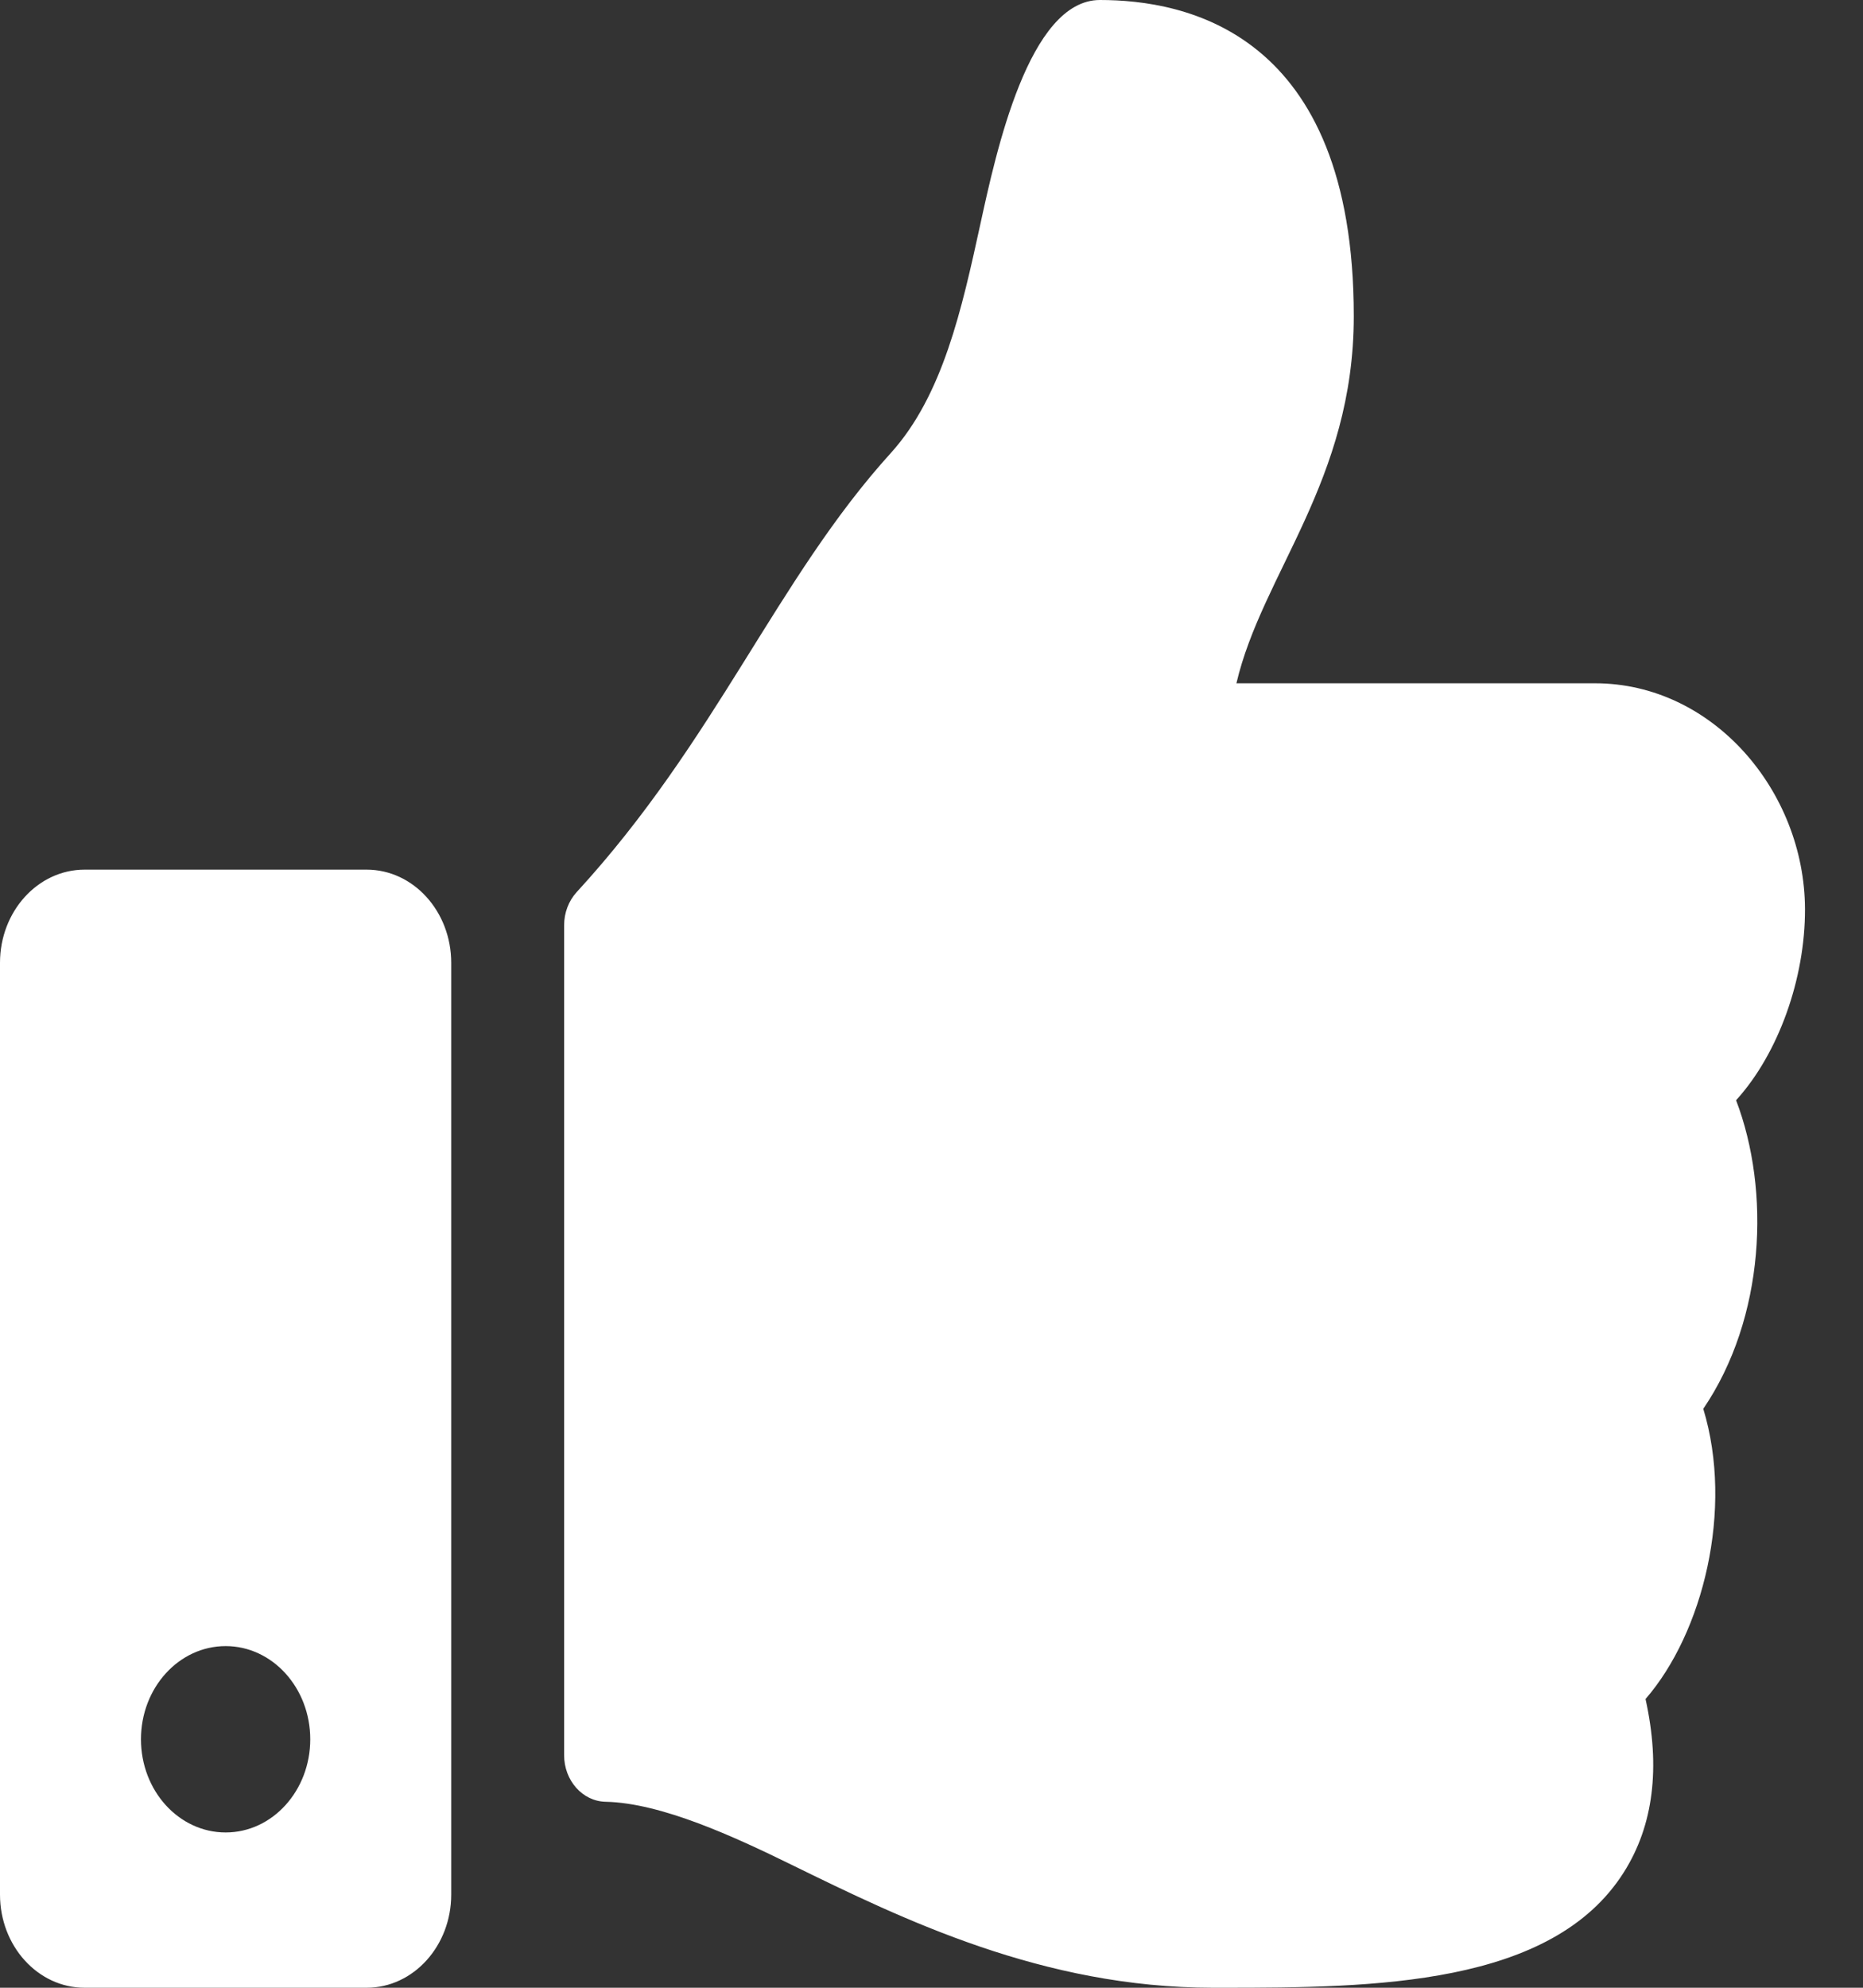 <?xml version="1.0" encoding="UTF-8" standalone="no"?>
<svg width="15px" height="16px" viewBox="0 0 15 16" version="1.1" xmlns="http://www.w3.org/2000/svg" xmlns:xlink="http://www.w3.org/1999/xlink">
    <rect x="0" y="0" width="15" height="16" fill="#333333" stroke="none"/>
    <!-- Generator: Sketch 47.1 (45422) - http://www.bohemiancoding.com/sketch -->
    <title>thumbs-up</title>
    <desc>Created with Sketch.</desc>
    <defs></defs>
    <g id="BLOCKLIGHT-PROTOTYPE" stroke="none" stroke-width="1" fill="none" fill-rule="evenodd">
        <g id="Landing-Page-#1" transform="translate(-788, -33)" fill-rule="nonzero" fill="#FFFFFF">
            <g id="MENU">
                <g id="thumbs-up" transform="translate(788, 33)">
                    <path d="M2.952,7 L0.681,7 C0.305,7 0,7.336 0,7.75 L0,15.25 C0,15.664 0.305,16 0.681,16 L2.952,16 C3.328,16 3.633,15.664 3.633,15.25 L3.633,7.75 C3.633,7.336 3.328,7 2.952,7 Z M1.817,14.75 C1.44,14.75 1.135,14.414 1.135,14 C1.135,13.586 1.44,13.25 1.817,13.25 C2.193,13.25 2.498,13.586 2.498,14 C2.498,14.414 2.193,14.75 1.817,14.75 Z M10.9,2.545 C10.9,3.871 10.163,4.614 9.955,5.5 L12.843,5.5 C13.791,5.5 14.529,6.367 14.533,7.316 C14.535,7.876 14.319,8.48 13.981,8.853 L13.978,8.856 C14.257,9.586 14.212,10.608 13.714,11.34 C13.96,12.149 13.712,13.143 13.249,13.676 C13.371,14.226 13.313,14.694 13.074,15.071 C12.495,15.987 11.059,16 9.845,16 L9.764,16 C8.394,15.999 7.272,15.45 6.371,15.009 C5.918,14.787 5.325,14.512 4.876,14.503 C4.69,14.499 4.542,14.332 4.542,14.128 L4.542,7.448 C4.542,7.348 4.578,7.252 4.643,7.181 C5.767,5.958 6.251,4.663 7.172,3.647 C7.592,3.183 7.745,2.483 7.893,1.806 C8.019,1.228 8.283,0 8.856,0 C9.537,0 10.9,0.25 10.9,2.545 Z" id="Shape"></path>
                </g>
            </g>
        </g>
    </g>
</svg>